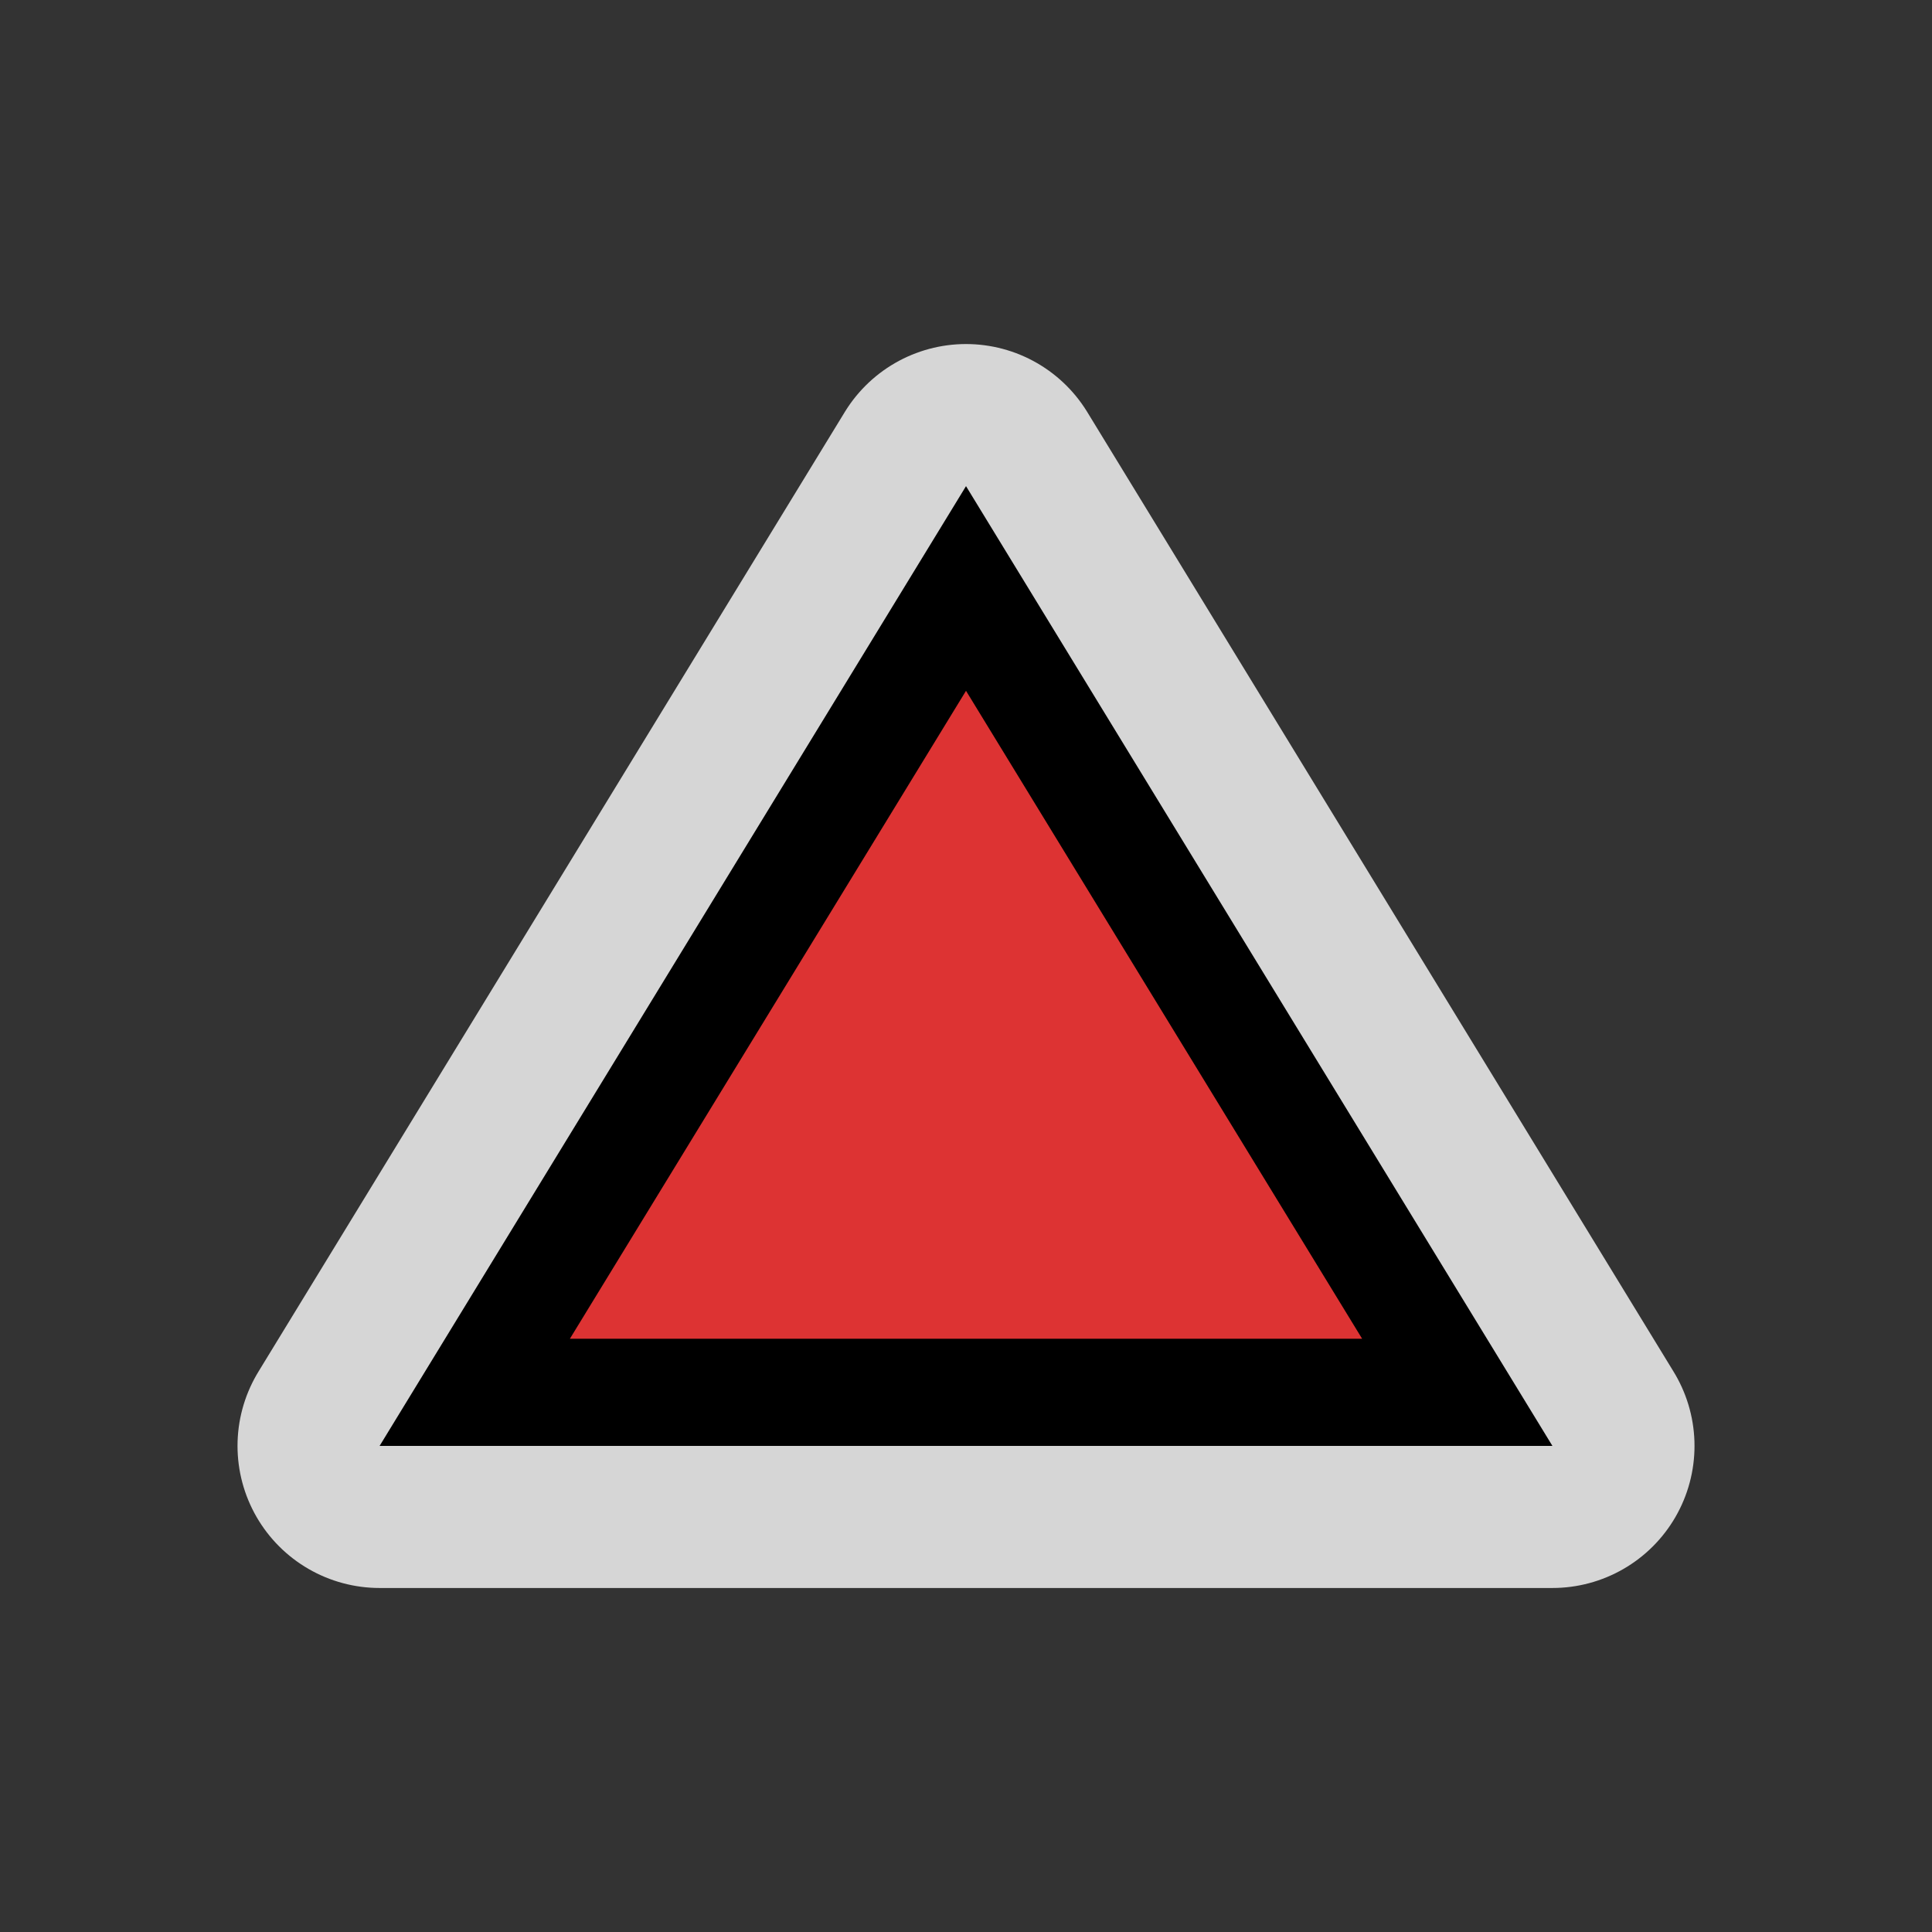 <?xml version="1.0" encoding="UTF-8" standalone="no"?>
<svg id="svg2" xmlns:rdf="http://www.w3.org/1999/02/22-rdf-syntax-ns#" xmlns="http://www.w3.org/2000/svg" height="435" width="435" version="1.0" xmlns:cc="http://creativecommons.org/ns#" xmlns:dc="http://purl.org/dc/elements/1.1/" viewBox="0 0 4833.333 4833.333">
 <rect x="0" y="0" width="4833.333" height="4833.333" fill="#333333" stroke="none"/>
 <g shape-rendering="auto">
  <path id="path4138" opacity=".8" fill="none" d="m2416.7 1216.2-1467 2401h2934z" stroke-linejoin="round" color="#000000" isolation="auto" mix-blend-mode="normal" stroke="#fff" solid-color="#000000" image-rendering="auto" white-space="normal" stroke-width="711" color-rendering="auto"/>
  <path id="path3" color-rendering="auto" color="#000000" isolation="auto" mix-blend-mode="normal" solid-color="#000000" image-rendering="auto" white-space="normal" d="m2416.7 1216.2-1467 2401h2934z"/>
  <path id="path4140" d="m2416.7 1728.2 991 1621h-1982z" color="#000000" isolation="auto" mix-blend-mode="normal" color-rendering="auto" solid-color="#000000" image-rendering="auto" white-space="normal" fill="#d33"/>
 </g>
</svg>
